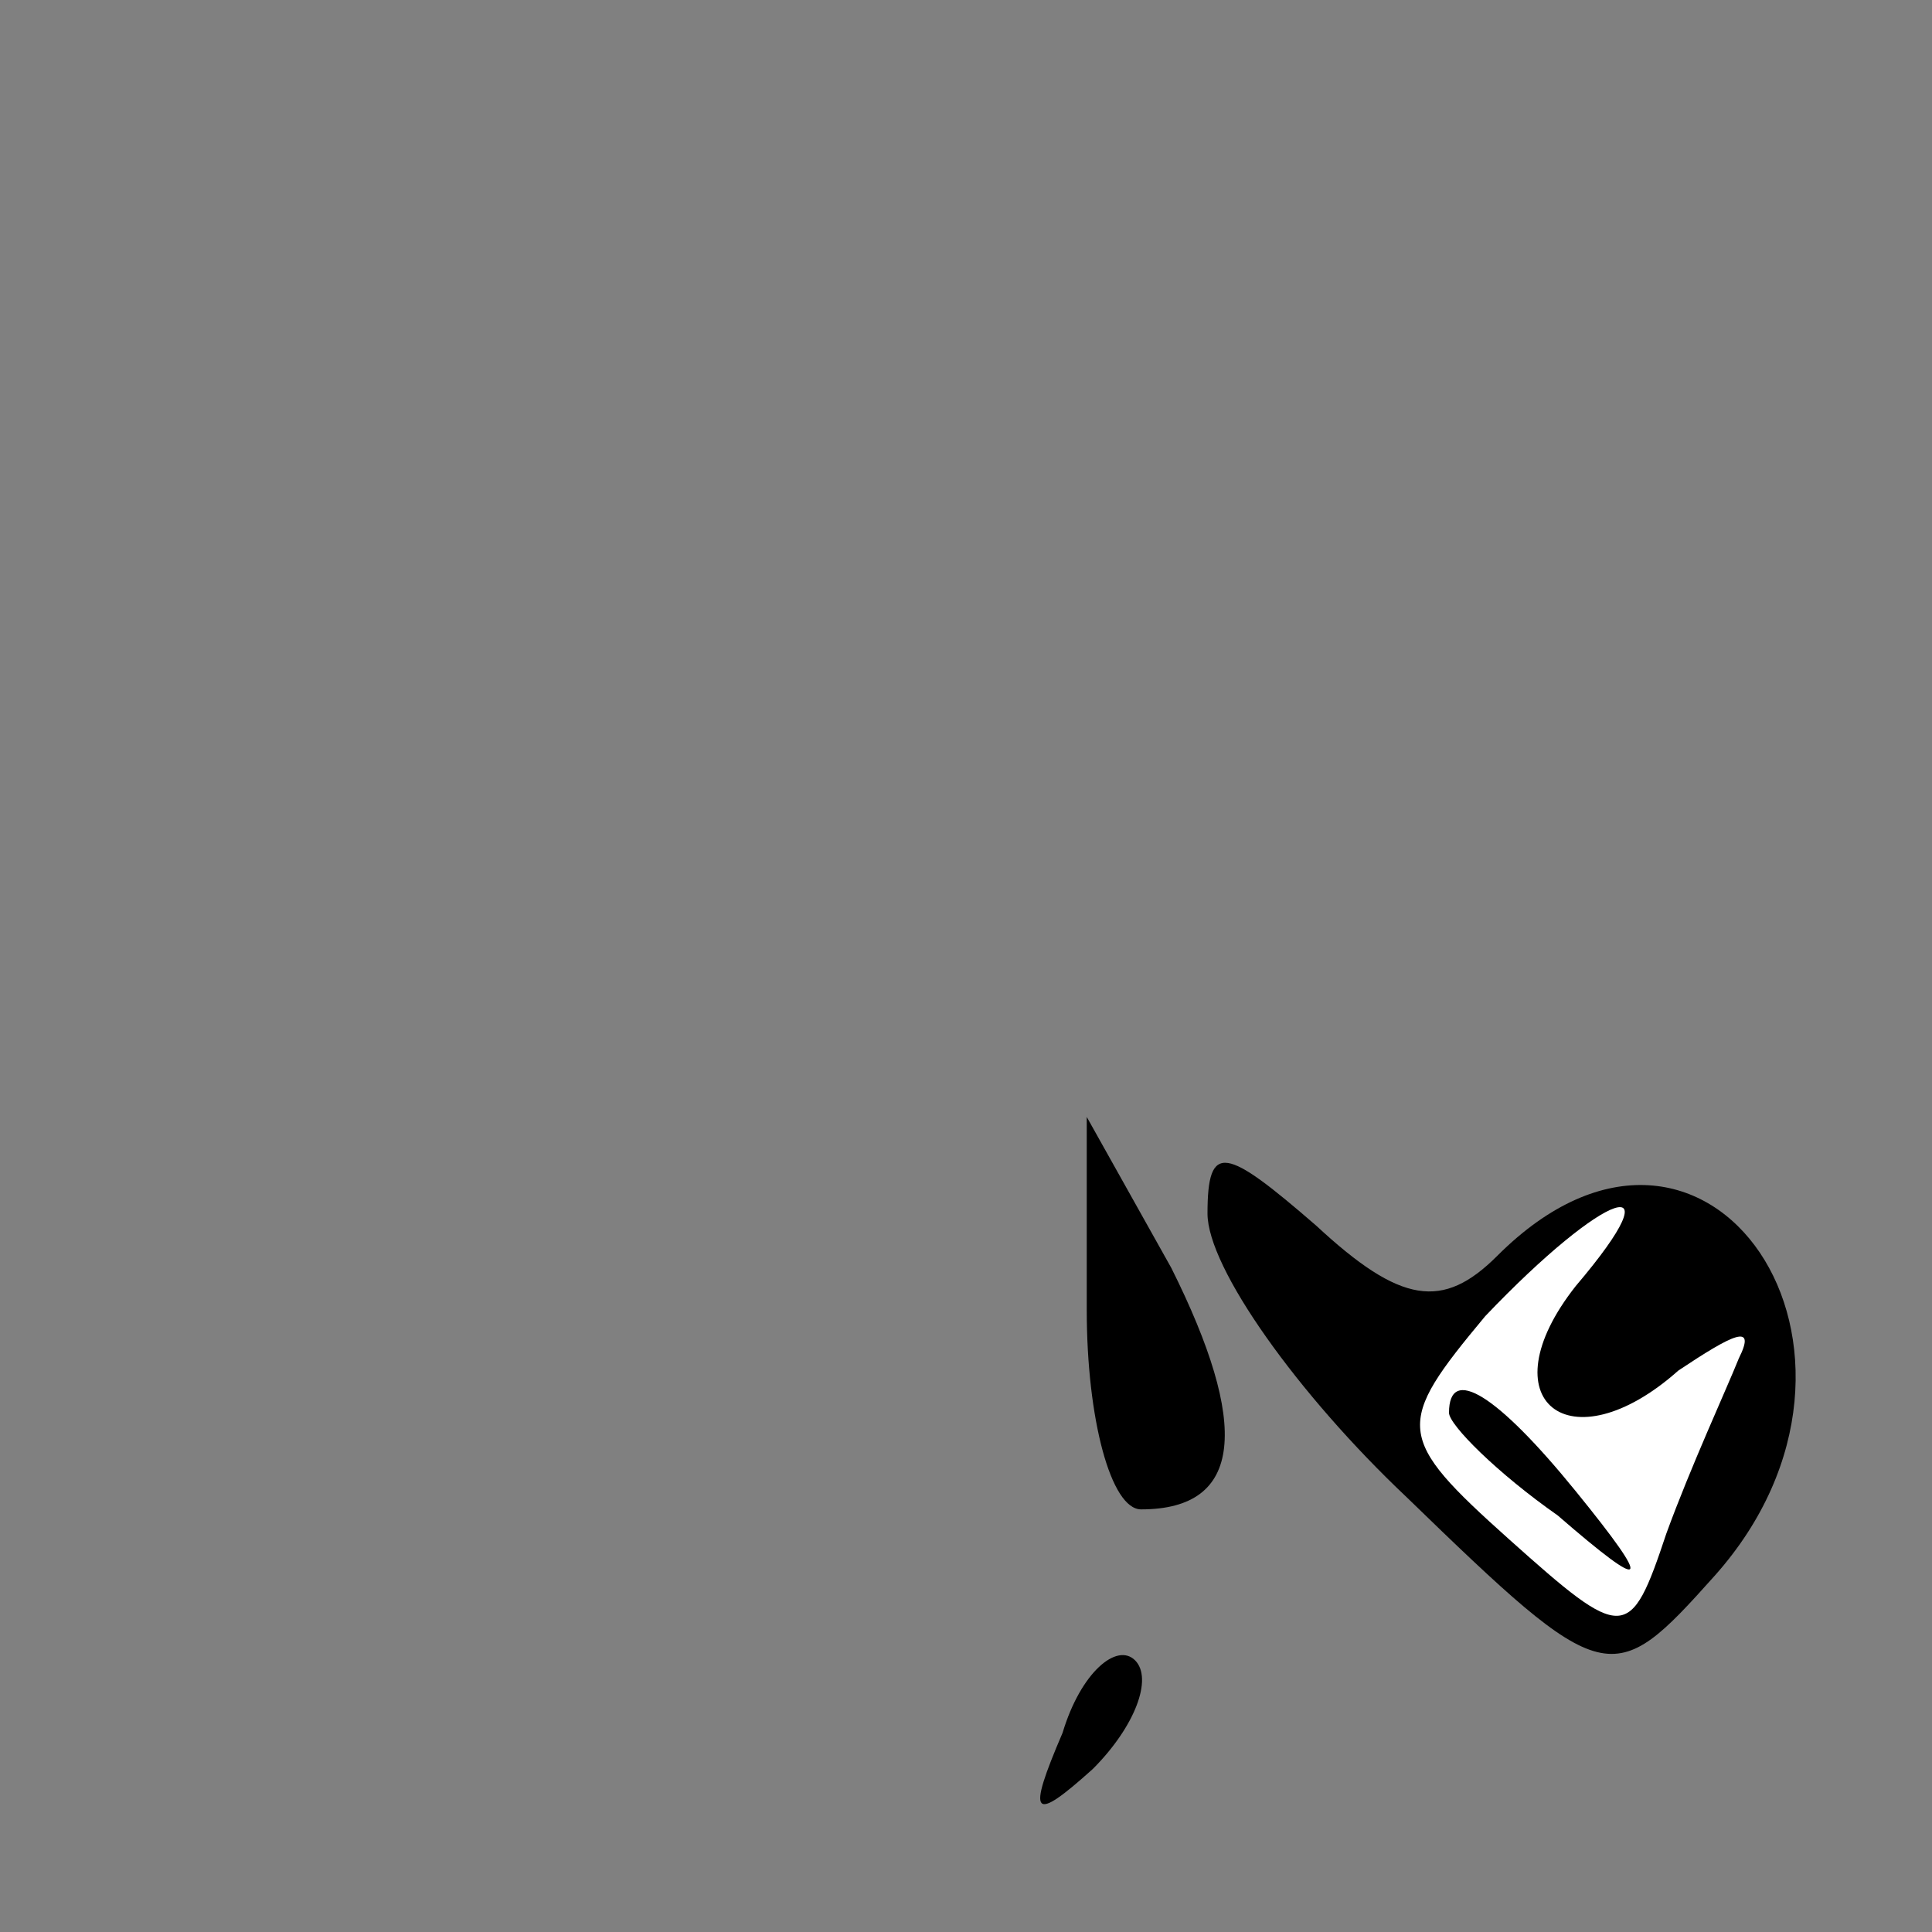 <?xml version="1.0" standalone="no"?>
<!DOCTYPE svg PUBLIC "-//W3C//DTD SVG 20010904//EN"
 "http://www.w3.org/TR/2001/REC-SVG-20010904/DTD/svg10.dtd">
<svg version="1.0" xmlns="http://www.w3.org/2000/svg"
 width="32pt" height="32pt" viewBox="0 0 32 32"
 preserveAspectRatio="xMidYMid meet">
<rect x="0" y="0" width="32" height="32" fill="#808080" stroke="none"/>
<g transform="translate(0,32) scale(0.1,-0.1)"
fill="#000000" stroke="none">
<path fill="#000000" stroke="none" d="M180 103 c0 -18 4 -33 9 -33 17 0 18
14 5 40 l-14 25 0 -32z"/>
<path fill="#000000" stroke="none" d="M200 119 c0 -9 15 -30 33 -47 33 -32
34 -32 51 -13 33 37 -1 88 -36 53 -9 -9 -16 -8 -30 5 -15 13 -18 14 -18 2z"/>
<path fill="#ffffff" stroke="none" d="M261 107 c-15 -19 -1 -30 17 -14 9 6
13 8 10 2 -2 -5 -8 -18 -12 -29 -6 -18 -7 -18 -26 -1 -19 17 -19 19 -4 37 20
21 32 25 15 5z"/>
<path fill="#000000" stroke="none" d="M240 86 c0 -2 8 -10 18 -17 15 -13 16
-12 3 4 -13 16 -21 21 -21 13z"/>
<path fill="#000000" stroke="none" d="M176 33 c-6 -14 -5 -15 5 -6 7 7 10 15
7 18 -3 3 -9 -2 -12 -12z"/>
</g>
</svg>
